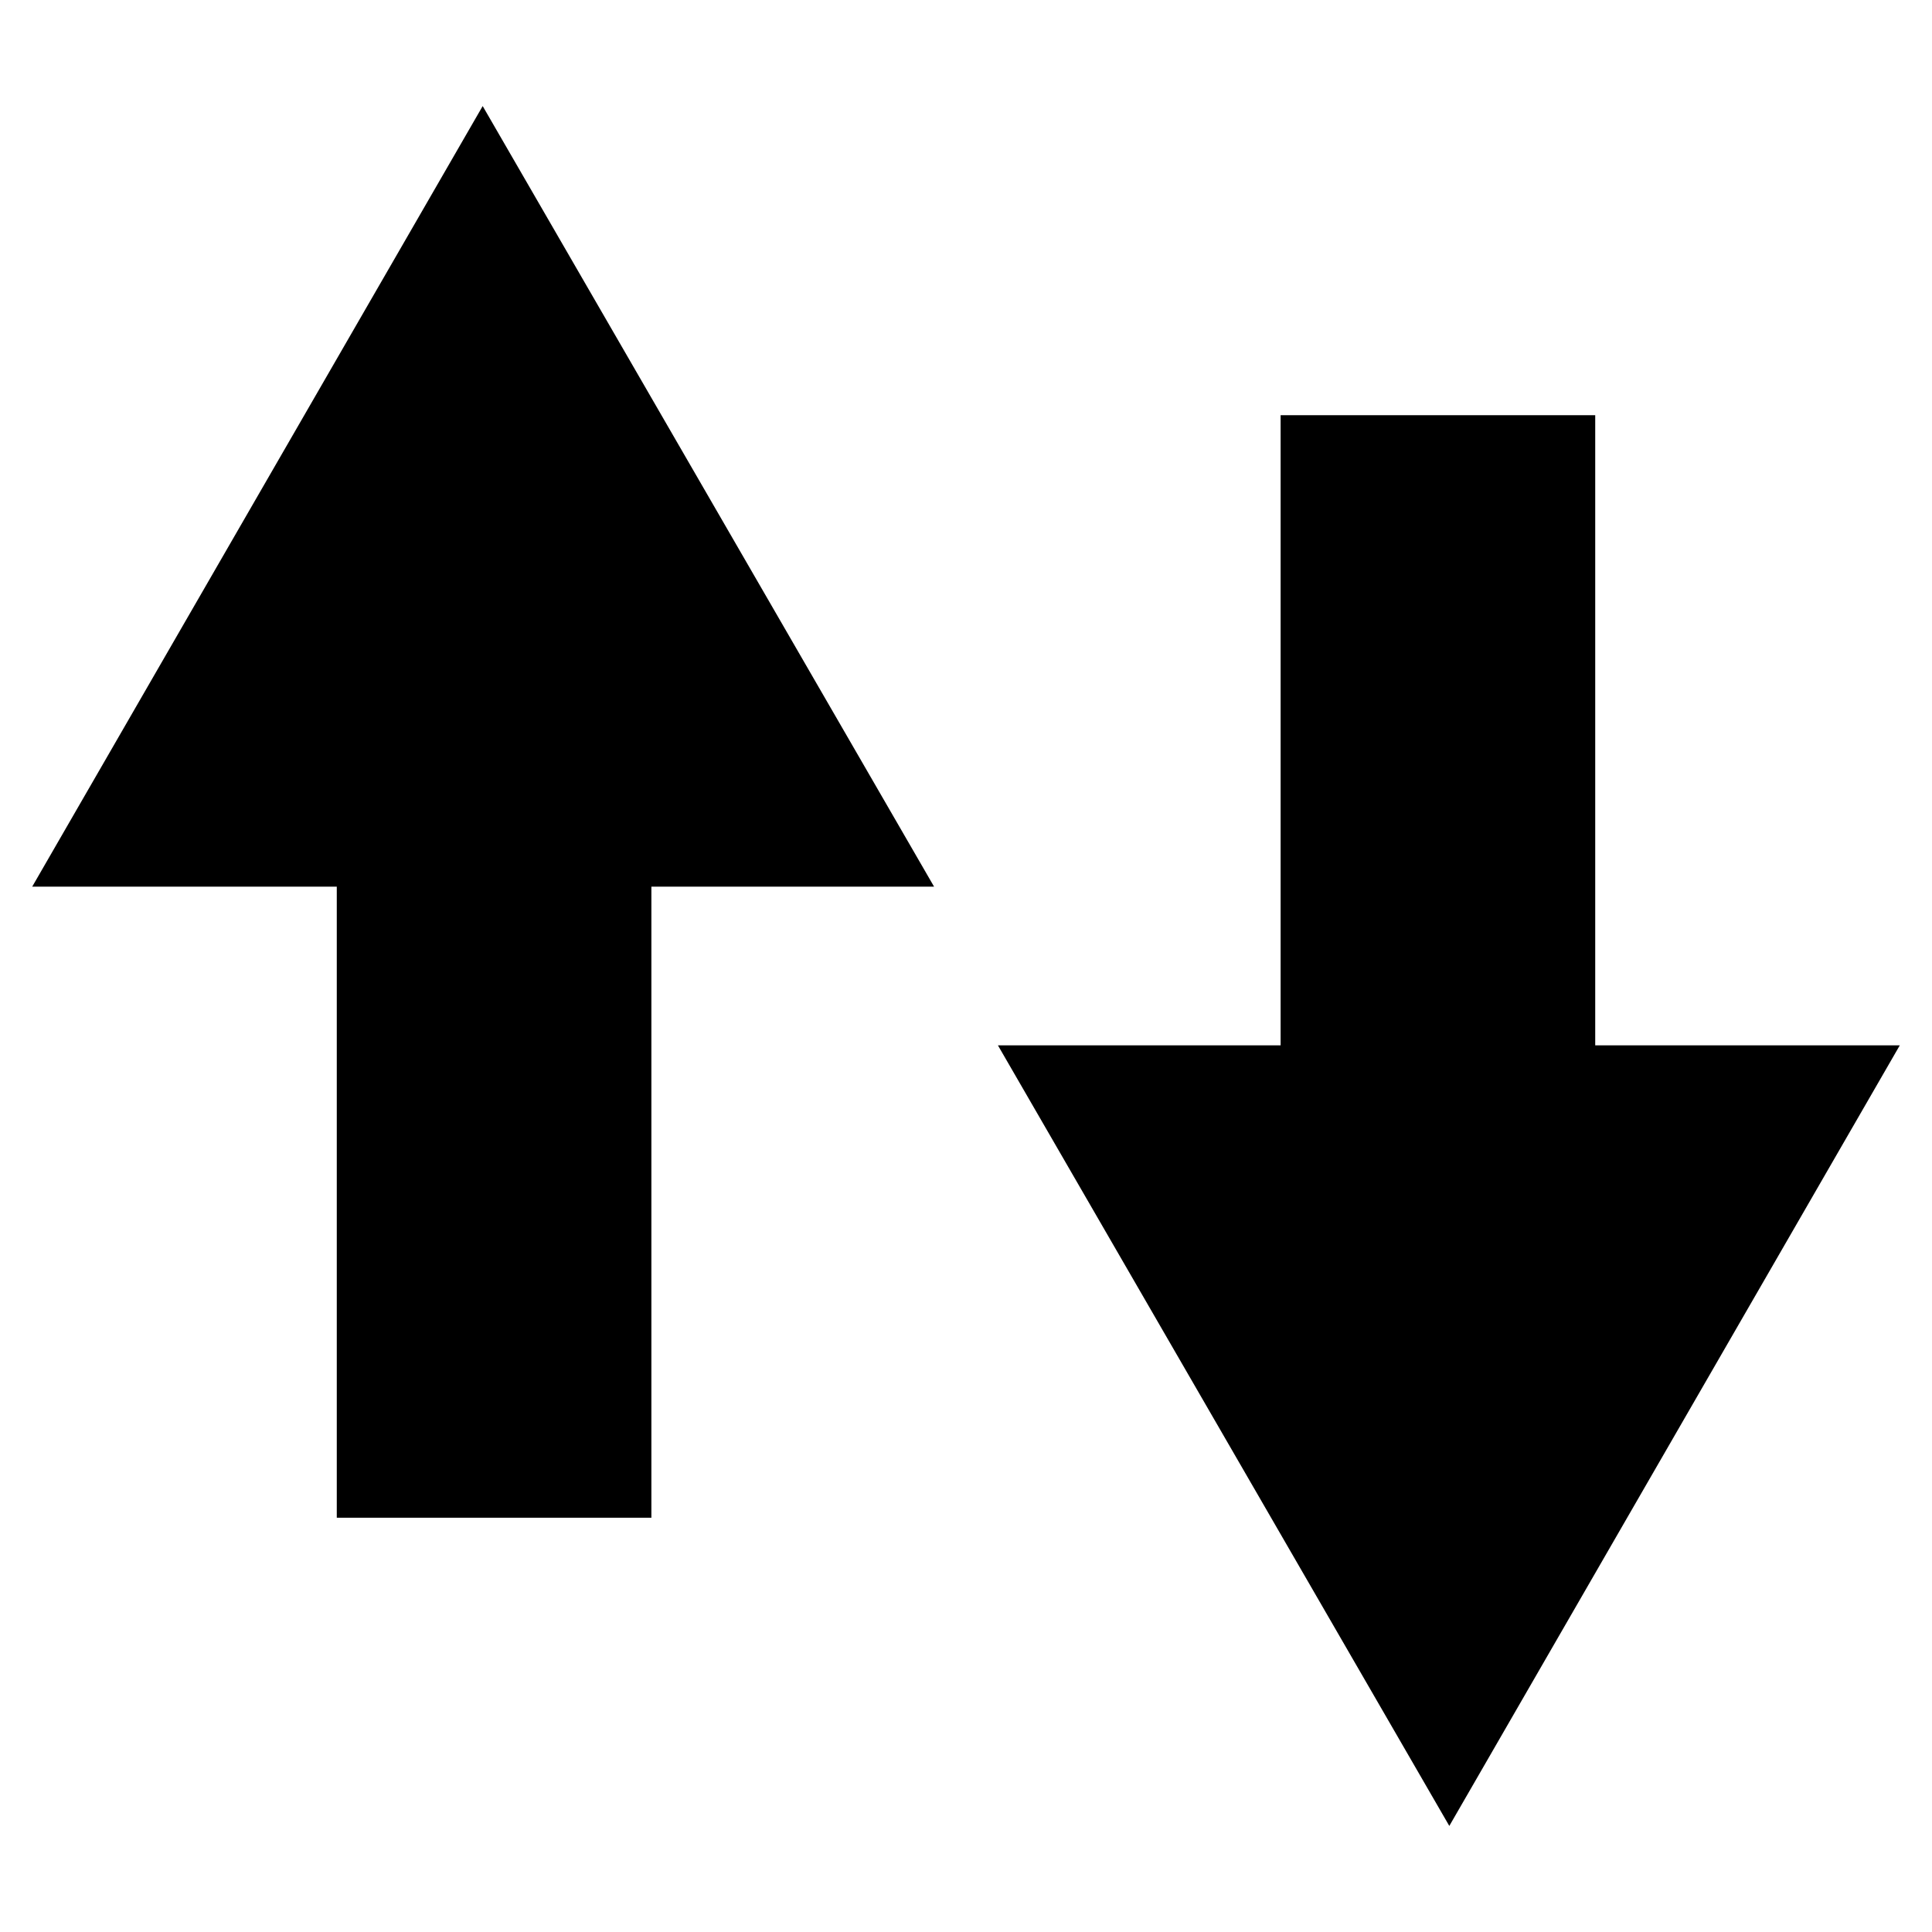 <?xml version="1.0" encoding="utf-8"?>
<!-- Generator: Adobe Illustrator 16.0.0, SVG Export Plug-In . SVG Version: 6.00 Build 0)  -->
<!DOCTYPE svg PUBLIC "-//W3C//DTD SVG 1.1//EN" "http://www.w3.org/Graphics/SVG/1.1/DTD/svg11.dtd">
<svg version="1.1" id="Layer_1" xmlns="http://www.w3.org/2000/svg" xmlns:xlink="http://www.w3.org/1999/xlink" x="0px" y="0px"
	 width="300px" height="300px" viewBox="0 0 300 300" style="enable-background:new 0 0 300 300;" xml:space="preserve">
<path d="M5,137.681h47.295v97.988h48.852v-97.988h43.896L74.951,16.47L5,137.681z M247.705,162.319V64.473h-48.852v97.847h-43.896
	l70.092,121.211L295,162.319H247.705z"/>
<g id="Restricted">
</g>
<g id="Help">
</g>
</svg>
